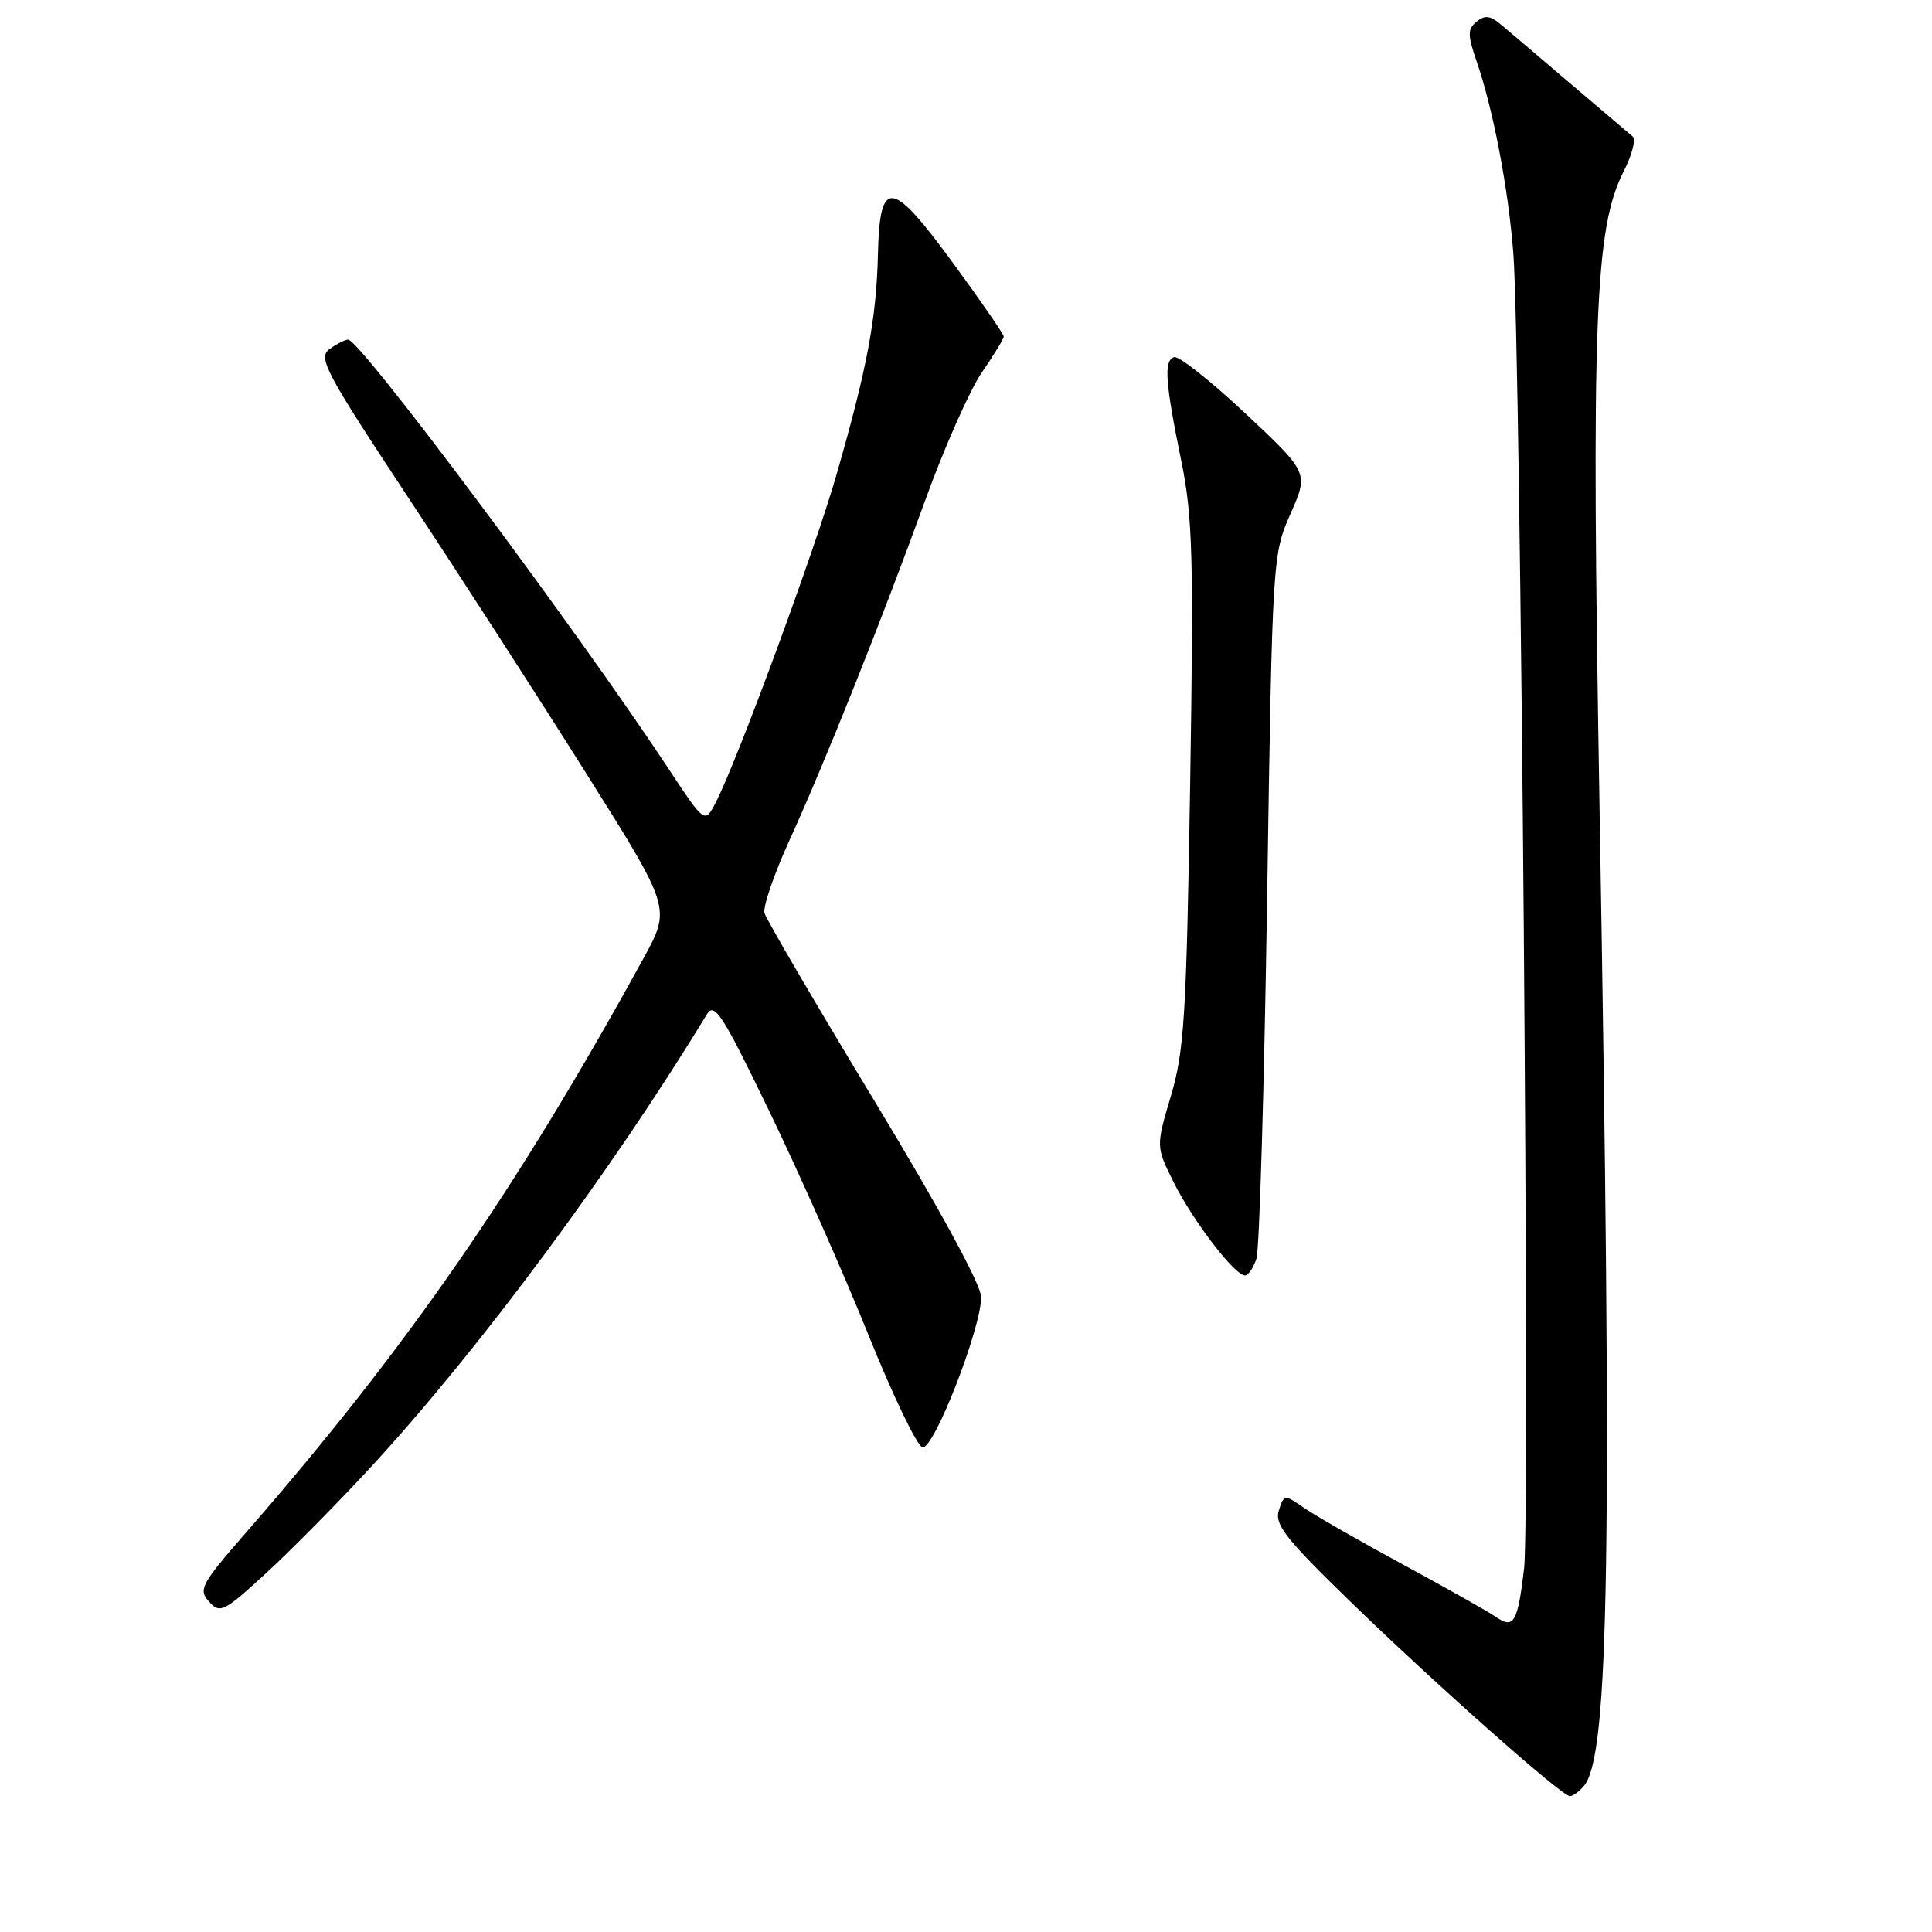 <?xml version="1.0" encoding="UTF-8" standalone="no"?>
<!DOCTYPE svg PUBLIC "-//W3C//DTD SVG 1.1//EN" "http://www.w3.org/Graphics/SVG/1.1/DTD/svg11.dtd" >
<svg xmlns="http://www.w3.org/2000/svg" xmlns:xlink="http://www.w3.org/1999/xlink" version="1.1" viewBox="0 0 256 256">
 <g >
 <path fill="currentColor"
d=" M 209.89 236.63 C 213.22 232.62 213.65 205.93 211.95 107.18 C 210.84 42.36 211.30 30.26 215.15 22.70 C 216.26 20.54 216.79 18.45 216.33 18.08 C 215.87 17.70 212.12 14.51 208.00 11.00 C 203.88 7.48 199.72 3.95 198.77 3.16 C 197.44 2.06 196.71 1.99 195.64 2.88 C 194.45 3.87 194.45 4.64 195.67 8.16 C 197.88 14.58 199.88 25.10 200.53 33.67 C 201.50 46.50 202.76 200.97 201.95 207.82 C 201.10 215.02 200.58 215.90 198.20 214.24 C 197.27 213.59 191.78 210.49 186.00 207.36 C 180.22 204.23 174.30 200.84 172.82 199.82 C 170.18 197.99 170.14 198.00 169.45 200.15 C 168.87 201.98 170.36 203.89 178.63 211.93 C 189.99 222.97 206.93 238.00 208.02 238.00 C 208.42 238.00 209.26 237.39 209.89 236.63 Z  M 49.41 194.10 C 63.56 178.72 81.17 154.96 93.66 134.41 C 94.67 132.74 95.73 134.39 102.06 147.50 C 106.04 155.75 111.92 169.03 115.12 177.00 C 118.33 184.97 121.53 191.63 122.24 191.78 C 123.74 192.10 130.02 175.99 130.01 171.86 C 130.00 170.26 124.50 160.14 115.86 145.86 C 108.08 133.01 101.53 121.82 101.30 120.99 C 101.08 120.16 102.54 115.89 104.54 111.49 C 109.25 101.19 116.78 82.34 122.61 66.25 C 125.14 59.27 128.52 51.66 130.11 49.34 C 131.70 47.03 133.00 44.89 133.00 44.59 C 133.00 44.29 130.02 39.96 126.37 34.97 C 118.11 23.67 116.57 23.48 116.33 33.72 C 116.13 42.22 114.89 48.82 110.87 62.80 C 107.95 72.98 97.59 101.09 94.81 106.39 C 93.38 109.13 93.38 109.13 88.55 101.81 C 76.31 83.27 47.73 45.00 46.13 45.00 C 45.72 45.00 44.61 45.57 43.66 46.26 C 42.10 47.40 43.08 49.25 54.15 66.01 C 60.87 76.18 71.44 92.56 77.64 102.42 C 88.91 120.33 88.91 120.33 85.30 126.92 C 68.42 157.66 54.05 178.44 32.66 203.00 C 26.63 209.92 26.25 210.62 27.70 212.23 C 29.17 213.85 29.66 213.60 35.39 208.33 C 38.75 205.24 45.06 198.83 49.41 194.10 Z  M 166.49 166.75 C 166.88 165.51 167.52 144.03 167.90 119.00 C 168.59 73.86 168.62 73.46 171.00 68.07 C 173.40 62.64 173.40 62.64 165.03 54.79 C 160.43 50.48 156.17 47.11 155.58 47.32 C 154.19 47.80 154.38 50.55 156.51 61.00 C 158.04 68.46 158.18 73.72 157.70 104.00 C 157.21 134.54 156.92 139.27 155.15 145.22 C 153.16 151.93 153.16 151.93 155.55 156.72 C 158.09 161.80 163.61 169.00 164.96 169.00 C 165.40 169.00 166.09 167.99 166.49 166.75 Z "/>
</g>
</svg>